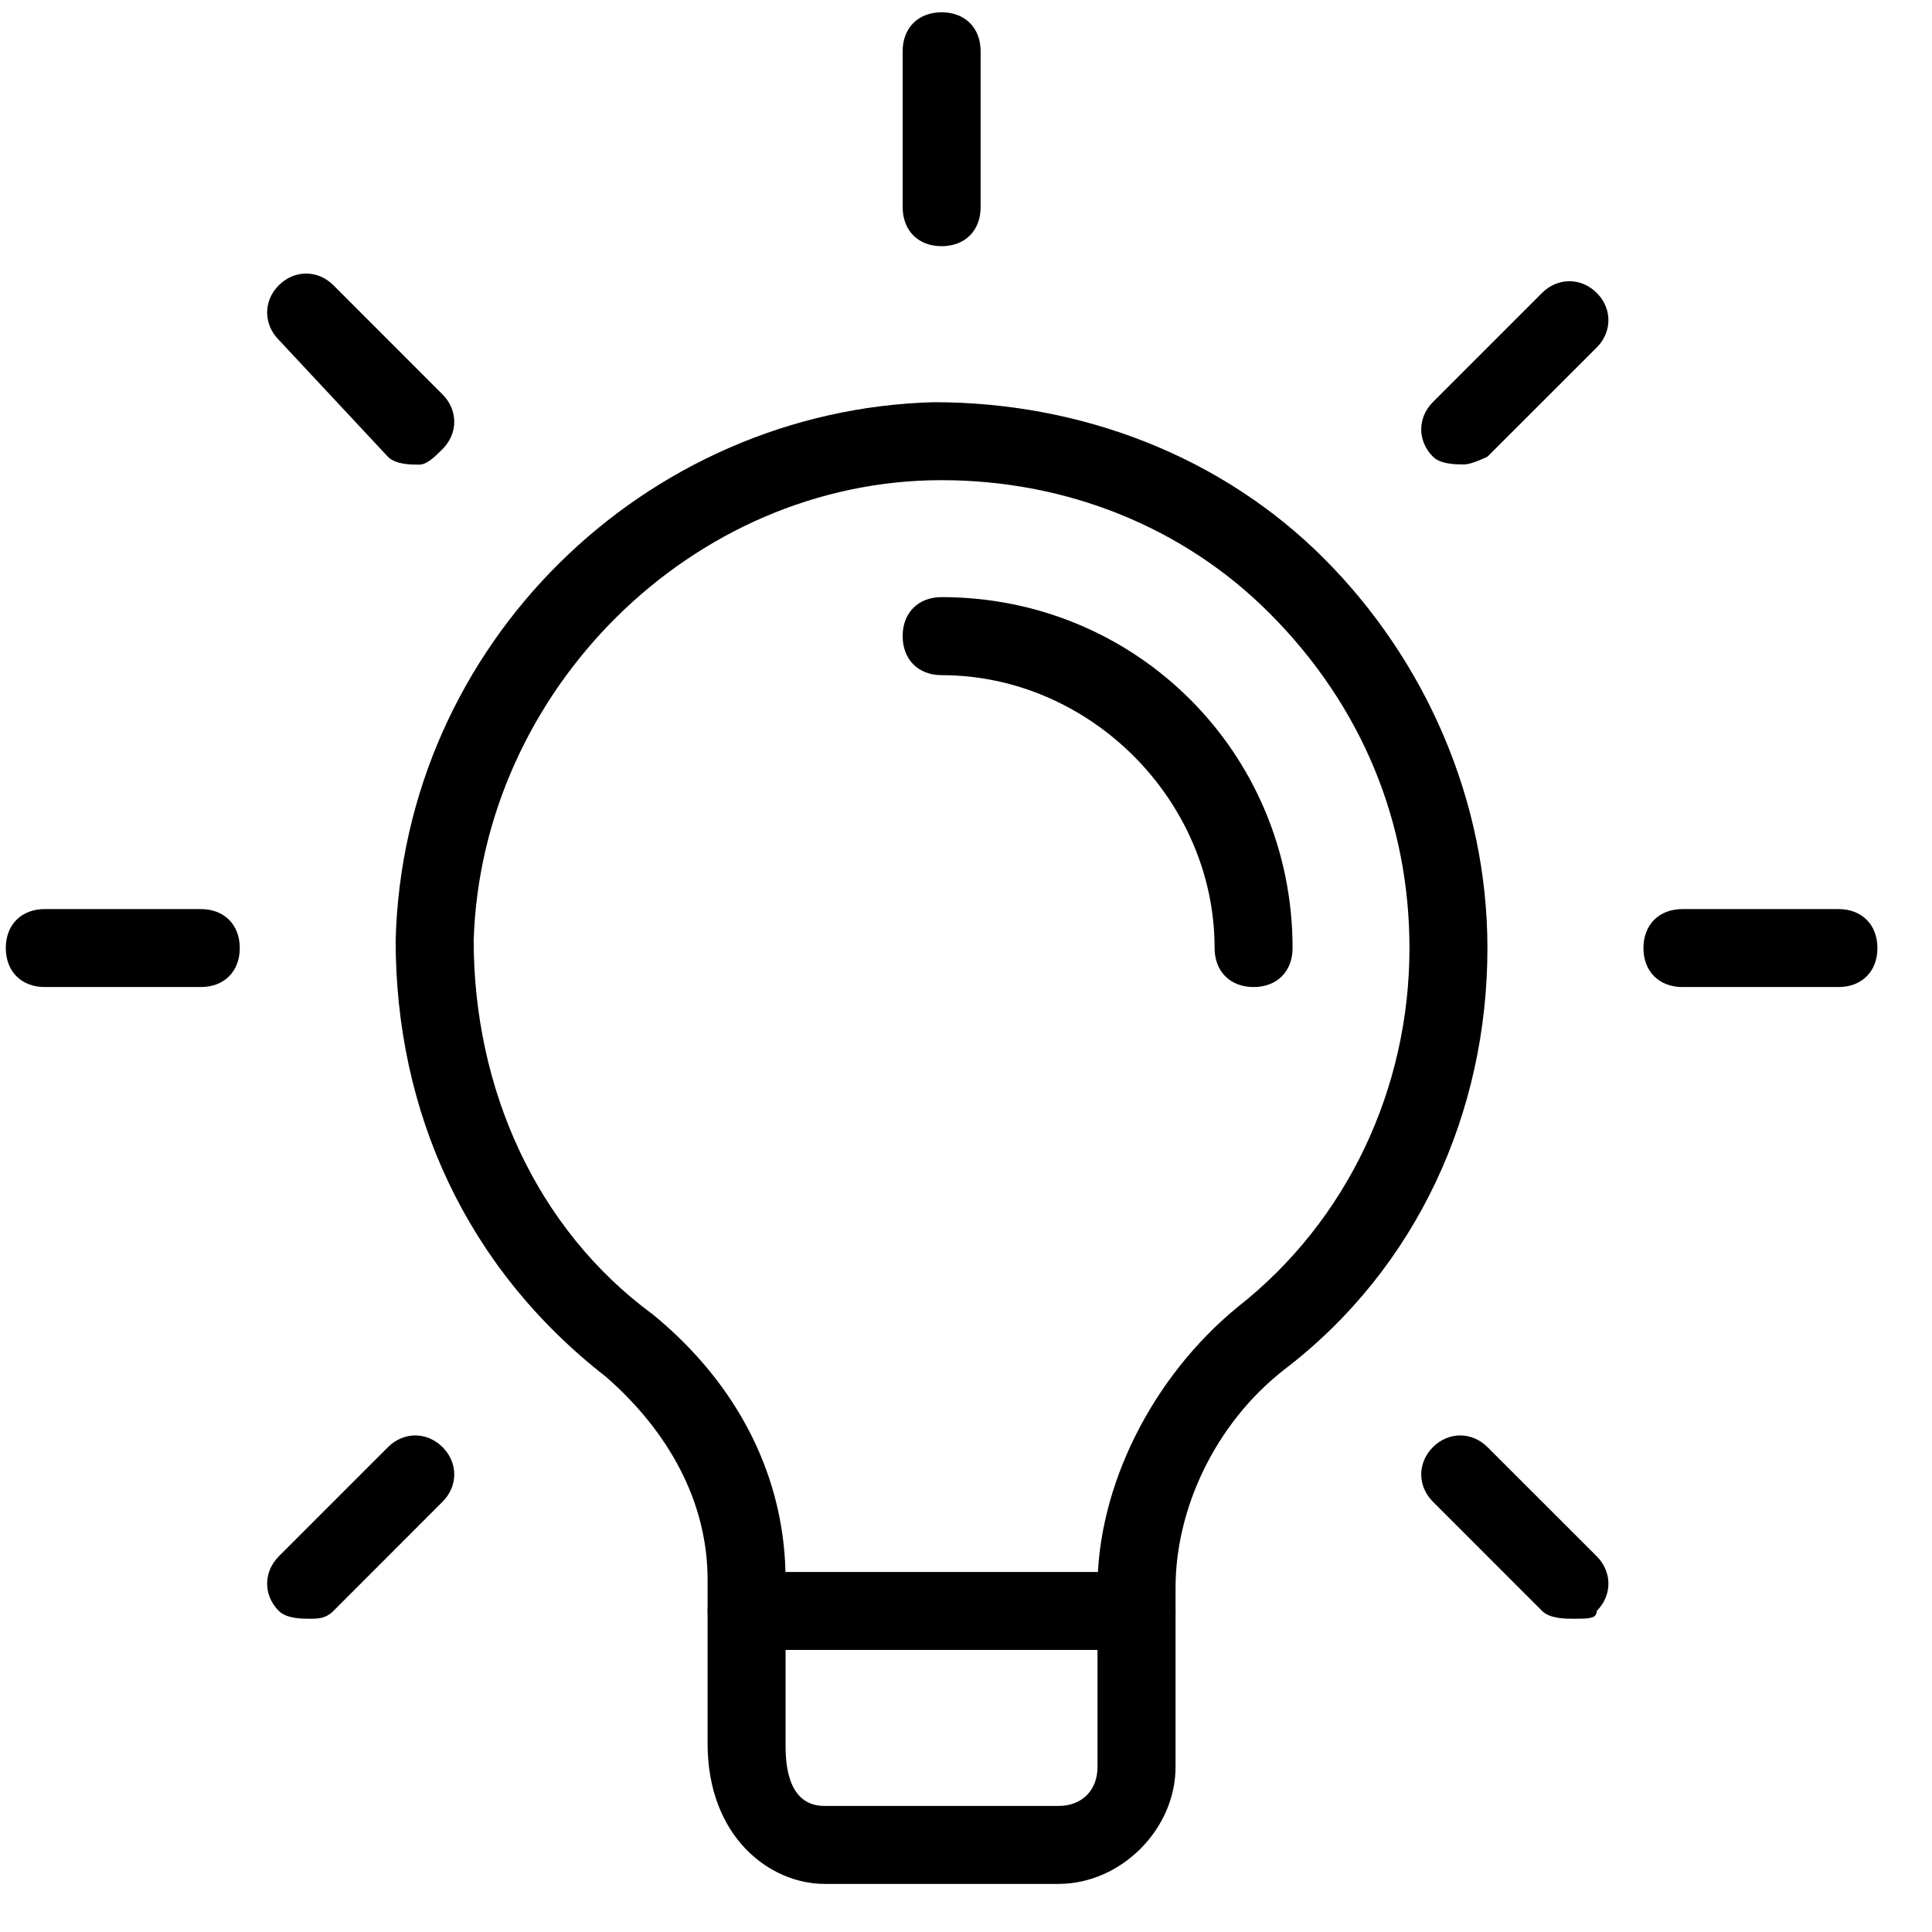 <svg width="28" height="28" viewBox="0 0 28 28" fill="none" xmlns="http://www.w3.org/2000/svg">
<path d="M15.341 27.303H11.95C11.159 27.303 10.255 26.625 10.255 25.269V22.895C10.255 21.765 9.69 20.748 8.786 19.957C6.752 18.374 5.734 16.114 5.734 13.627C5.847 9.333 9.351 5.942 13.533 5.829C15.68 5.829 17.715 6.62 19.184 8.09C20.653 9.559 21.557 11.593 21.557 13.741C21.557 16.114 20.54 18.374 18.619 19.844C17.602 20.635 17.037 21.878 17.037 23.008V25.608C17.037 26.512 16.245 27.303 15.341 27.303ZM13.646 6.959C10.029 6.959 6.978 10.011 6.865 13.627C6.865 15.775 7.769 17.809 9.464 19.052C10.707 20.07 11.385 21.426 11.385 22.895V25.269C11.385 25.495 11.385 26.173 11.95 26.173H15.341C15.68 26.173 15.906 25.947 15.906 25.608V23.008C15.906 21.539 16.697 19.957 17.941 18.939C19.523 17.696 20.427 15.775 20.427 13.741C20.427 11.932 19.749 10.237 18.393 8.881C17.149 7.637 15.454 6.959 13.646 6.959Z" fill="black"/>
<path d="M16.472 23.912H10.821C10.482 23.912 10.256 23.686 10.256 23.347C10.256 23.008 10.482 22.782 10.821 22.782H16.472C16.811 22.782 17.037 23.008 17.037 23.347C17.037 23.686 16.811 23.912 16.472 23.912Z" fill="black"/>
<path d="M13.647 3.568C13.308 3.568 13.082 3.342 13.082 3.003V0.743C13.082 0.404 13.308 0.178 13.647 0.178C13.986 0.178 14.212 0.404 14.212 0.743V3.003C14.212 3.342 13.986 3.568 13.647 3.568Z" fill="black"/>
<path d="M21.219 6.731C21.106 6.731 20.88 6.731 20.767 6.618C20.541 6.392 20.541 6.053 20.767 5.827L22.349 4.245C22.576 4.019 22.915 4.019 23.141 4.245C23.367 4.471 23.367 4.81 23.141 5.036L21.558 6.618C21.558 6.618 21.332 6.731 21.219 6.731Z" fill="black"/>
<path d="M26.644 14.305H24.384C24.044 14.305 23.818 14.079 23.818 13.74C23.818 13.401 24.044 13.175 24.384 13.175H26.644C26.983 13.175 27.209 13.401 27.209 13.74C27.209 14.079 26.983 14.305 26.644 14.305Z" fill="black"/>
<path d="M22.802 23.46C22.689 23.46 22.462 23.46 22.349 23.347L20.767 21.764C20.541 21.538 20.541 21.199 20.767 20.973C20.993 20.747 21.332 20.747 21.558 20.973L23.141 22.555C23.367 22.782 23.367 23.121 23.141 23.347C23.141 23.46 23.028 23.46 22.802 23.46Z" fill="black"/>
<path d="M4.493 23.46C4.38 23.46 4.154 23.46 4.041 23.347C3.815 23.121 3.815 22.782 4.041 22.555L5.623 20.973C5.849 20.747 6.188 20.747 6.414 20.973C6.64 21.199 6.64 21.538 6.414 21.764L4.832 23.347C4.719 23.46 4.606 23.46 4.493 23.46Z" fill="black"/>
<path d="M2.91 14.305H0.649C0.31 14.305 0.084 14.079 0.084 13.74C0.084 13.401 0.31 13.175 0.649 13.175H2.91C3.249 13.175 3.475 13.401 3.475 13.74C3.475 14.079 3.249 14.305 2.91 14.305Z" fill="black"/>
<path d="M6.075 6.734C5.962 6.734 5.736 6.734 5.623 6.621L4.041 4.926C3.815 4.699 3.815 4.36 4.041 4.134C4.267 3.908 4.606 3.908 4.832 4.134L6.414 5.717C6.64 5.943 6.64 6.282 6.414 6.508C6.301 6.621 6.188 6.734 6.075 6.734Z" fill="black"/>
<path d="M18.168 14.305C17.829 14.305 17.603 14.079 17.603 13.74C17.603 11.593 15.794 9.785 13.647 9.785C13.308 9.785 13.082 9.558 13.082 9.219C13.082 8.88 13.308 8.654 13.647 8.654C16.473 8.654 18.733 10.915 18.733 13.74C18.733 14.079 18.507 14.305 18.168 14.305Z" fill="black"/>
</svg>
